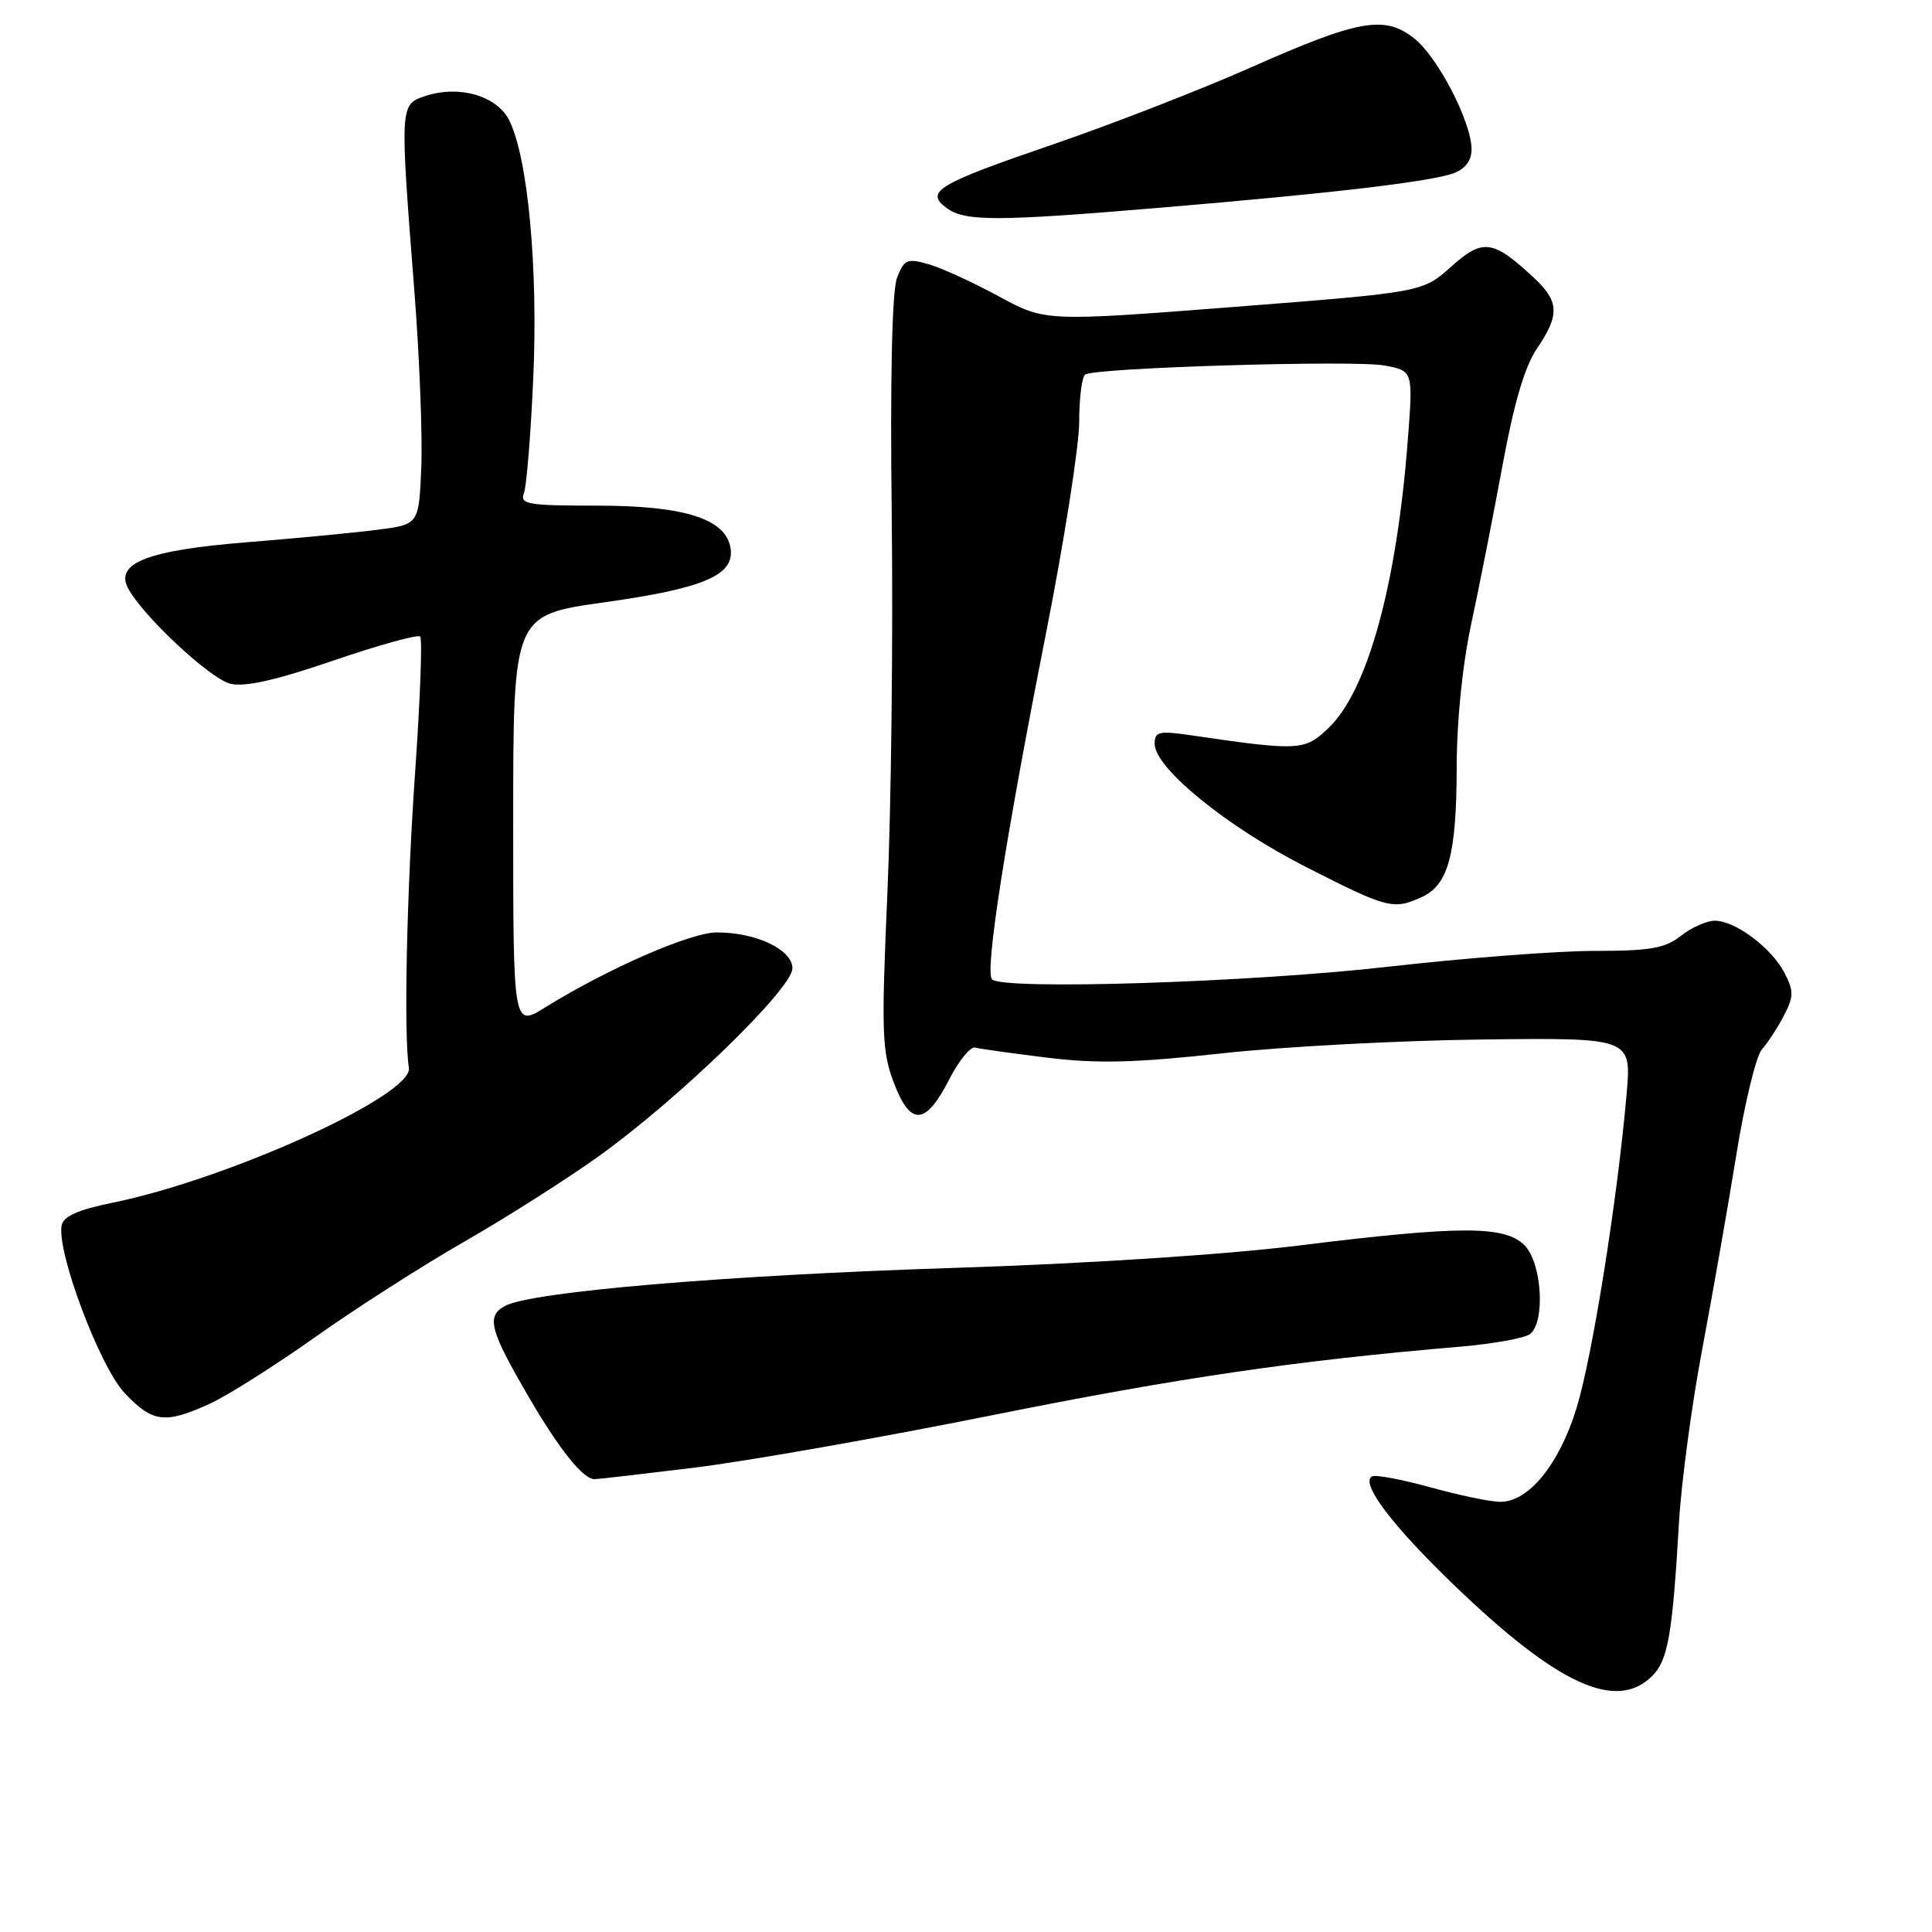 <?xml version="1.0" encoding="UTF-8" standalone="no"?>
<!DOCTYPE svg PUBLIC "-//W3C//DTD SVG 1.1//EN" "http://www.w3.org/Graphics/SVG/1.1/DTD/svg11.dtd" >
<svg xmlns="http://www.w3.org/2000/svg" xmlns:xlink="http://www.w3.org/1999/xlink" version="1.1" viewBox="0 0 256 256">
 <g >
 <path fill="currentColor"
d=" M 218.93 222.07 C 221.02 219.98 221.61 216.60 222.47 201.79 C 222.78 196.45 224.17 186.10 225.55 178.79 C 226.93 171.48 228.96 159.89 230.07 153.04 C 231.17 146.18 232.70 139.88 233.47 139.04 C 234.23 138.19 235.54 136.19 236.37 134.58 C 237.69 132.05 237.70 131.32 236.46 128.92 C 234.74 125.60 229.94 122.00 227.23 122.00 C 226.15 122.00 224.13 122.90 222.73 124.00 C 220.62 125.66 218.67 126.00 211.25 126.00 C 206.34 126.00 194.04 126.95 183.91 128.10 C 165.80 130.17 132.91 131.22 131.45 129.77 C 130.46 128.80 133.19 111.33 138.57 84.07 C 141.01 71.74 143.00 59.05 143.00 55.88 C 143.00 52.71 143.36 49.89 143.81 49.62 C 145.25 48.72 179.55 47.69 183.45 48.43 C 187.25 49.14 187.25 49.14 186.54 58.32 C 185.07 77.51 181.22 91.50 176.04 96.46 C 172.88 99.49 172.18 99.53 157.75 97.42 C 153.56 96.81 153.00 96.94 153.00 98.56 C 153.00 101.76 162.51 109.51 173.01 114.86 C 183.87 120.39 184.62 120.59 188.40 118.86 C 191.92 117.26 193.00 113.22 193.02 101.60 C 193.03 95.42 193.79 88.01 194.98 82.50 C 196.05 77.55 197.90 68.13 199.11 61.57 C 200.61 53.42 202.04 48.55 203.65 46.19 C 206.69 41.71 206.61 39.94 203.25 36.81 C 197.83 31.75 196.48 31.57 192.28 35.34 C 188.50 38.72 188.50 38.72 163.50 40.67 C 138.50 42.61 138.50 42.61 132.33 39.26 C 128.94 37.42 124.76 35.50 123.04 35.01 C 120.19 34.20 119.81 34.36 118.86 36.81 C 118.20 38.53 117.94 49.93 118.16 68.50 C 118.35 84.45 118.09 106.81 117.59 118.20 C 116.77 136.90 116.86 139.33 118.45 143.50 C 120.65 149.28 122.66 149.14 125.79 143.00 C 127.06 140.53 128.60 138.64 129.22 138.81 C 129.84 138.98 134.15 139.58 138.79 140.15 C 145.41 140.96 150.41 140.83 161.87 139.58 C 169.92 138.69 185.43 137.87 196.35 137.74 C 216.19 137.50 216.19 137.50 215.53 145.00 C 214.31 159.00 210.98 179.85 208.89 186.61 C 206.60 194.04 202.56 199.00 198.81 199.00 C 197.51 199.00 193.33 198.13 189.51 197.07 C 185.69 196.02 182.21 195.37 181.77 195.64 C 180.26 196.58 184.51 202.19 192.75 210.11 C 206.43 223.27 214.19 226.81 218.93 222.07 Z  M 92.03 194.47 C 98.89 193.63 116.65 190.50 131.50 187.52 C 156.19 182.56 171.77 180.28 193.50 178.44 C 197.90 178.06 202.06 177.31 202.75 176.76 C 204.80 175.11 204.30 167.30 202.00 165.00 C 199.38 162.38 193.52 162.39 172.00 165.05 C 162.16 166.26 143.79 167.45 126.50 168.00 C 96.38 168.96 70.46 171.15 66.94 173.03 C 64.38 174.40 64.86 176.22 70.21 185.36 C 74.19 192.16 77.28 196.00 78.78 196.00 C 79.21 196.00 85.17 195.31 92.03 194.47 Z  M 27.74 186.03 C 30.07 184.98 36.37 180.99 41.74 177.19 C 47.11 173.38 56.00 167.69 61.50 164.54 C 67.00 161.39 75.06 156.27 79.40 153.16 C 89.93 145.61 105.00 130.99 105.00 128.31 C 105.00 125.83 100.21 123.55 94.99 123.55 C 91.51 123.55 80.57 128.32 72.25 133.48 C 68.00 136.11 68.00 136.11 68.00 108.81 C 68.00 81.50 68.00 81.50 80.08 79.81 C 93.21 77.97 97.32 76.23 96.81 72.69 C 96.25 68.77 90.77 67.00 79.14 67.00 C 69.93 67.00 68.86 66.82 69.42 65.35 C 69.77 64.45 70.33 57.58 70.66 50.10 C 71.32 35.47 69.93 20.69 67.44 15.88 C 65.77 12.65 60.76 11.24 56.30 12.74 C 52.98 13.86 52.98 13.91 54.90 38.50 C 55.59 47.30 56.00 57.88 55.82 62.00 C 55.50 69.50 55.50 69.50 50.00 70.20 C 46.98 70.59 39.20 71.33 32.73 71.85 C 19.55 72.91 15.18 74.61 16.98 77.97 C 18.95 81.64 27.81 89.91 30.50 90.59 C 32.41 91.07 36.49 90.16 44.17 87.53 C 50.19 85.47 55.37 84.04 55.67 84.34 C 55.98 84.64 55.68 92.64 55.02 102.11 C 53.88 118.40 53.49 137.09 54.18 141.50 C 54.75 145.11 30.32 156.23 14.90 159.37 C 10.35 160.30 8.40 161.16 8.17 162.37 C 7.49 165.86 13.21 181.08 16.51 184.58 C 20.21 188.50 21.84 188.71 27.74 186.03 Z  M 154.00 27.50 C 176.55 25.61 189.73 24.05 192.66 22.94 C 194.17 22.36 195.00 21.24 194.99 19.77 C 194.97 16.16 190.52 7.55 187.38 5.08 C 183.44 1.98 180.05 2.59 165.60 9.00 C 159.10 11.88 147.47 16.40 139.77 19.05 C 124.17 24.39 122.49 25.39 125.44 27.57 C 127.87 29.36 132.07 29.35 154.00 27.50 Z "/>
</g>
</svg>